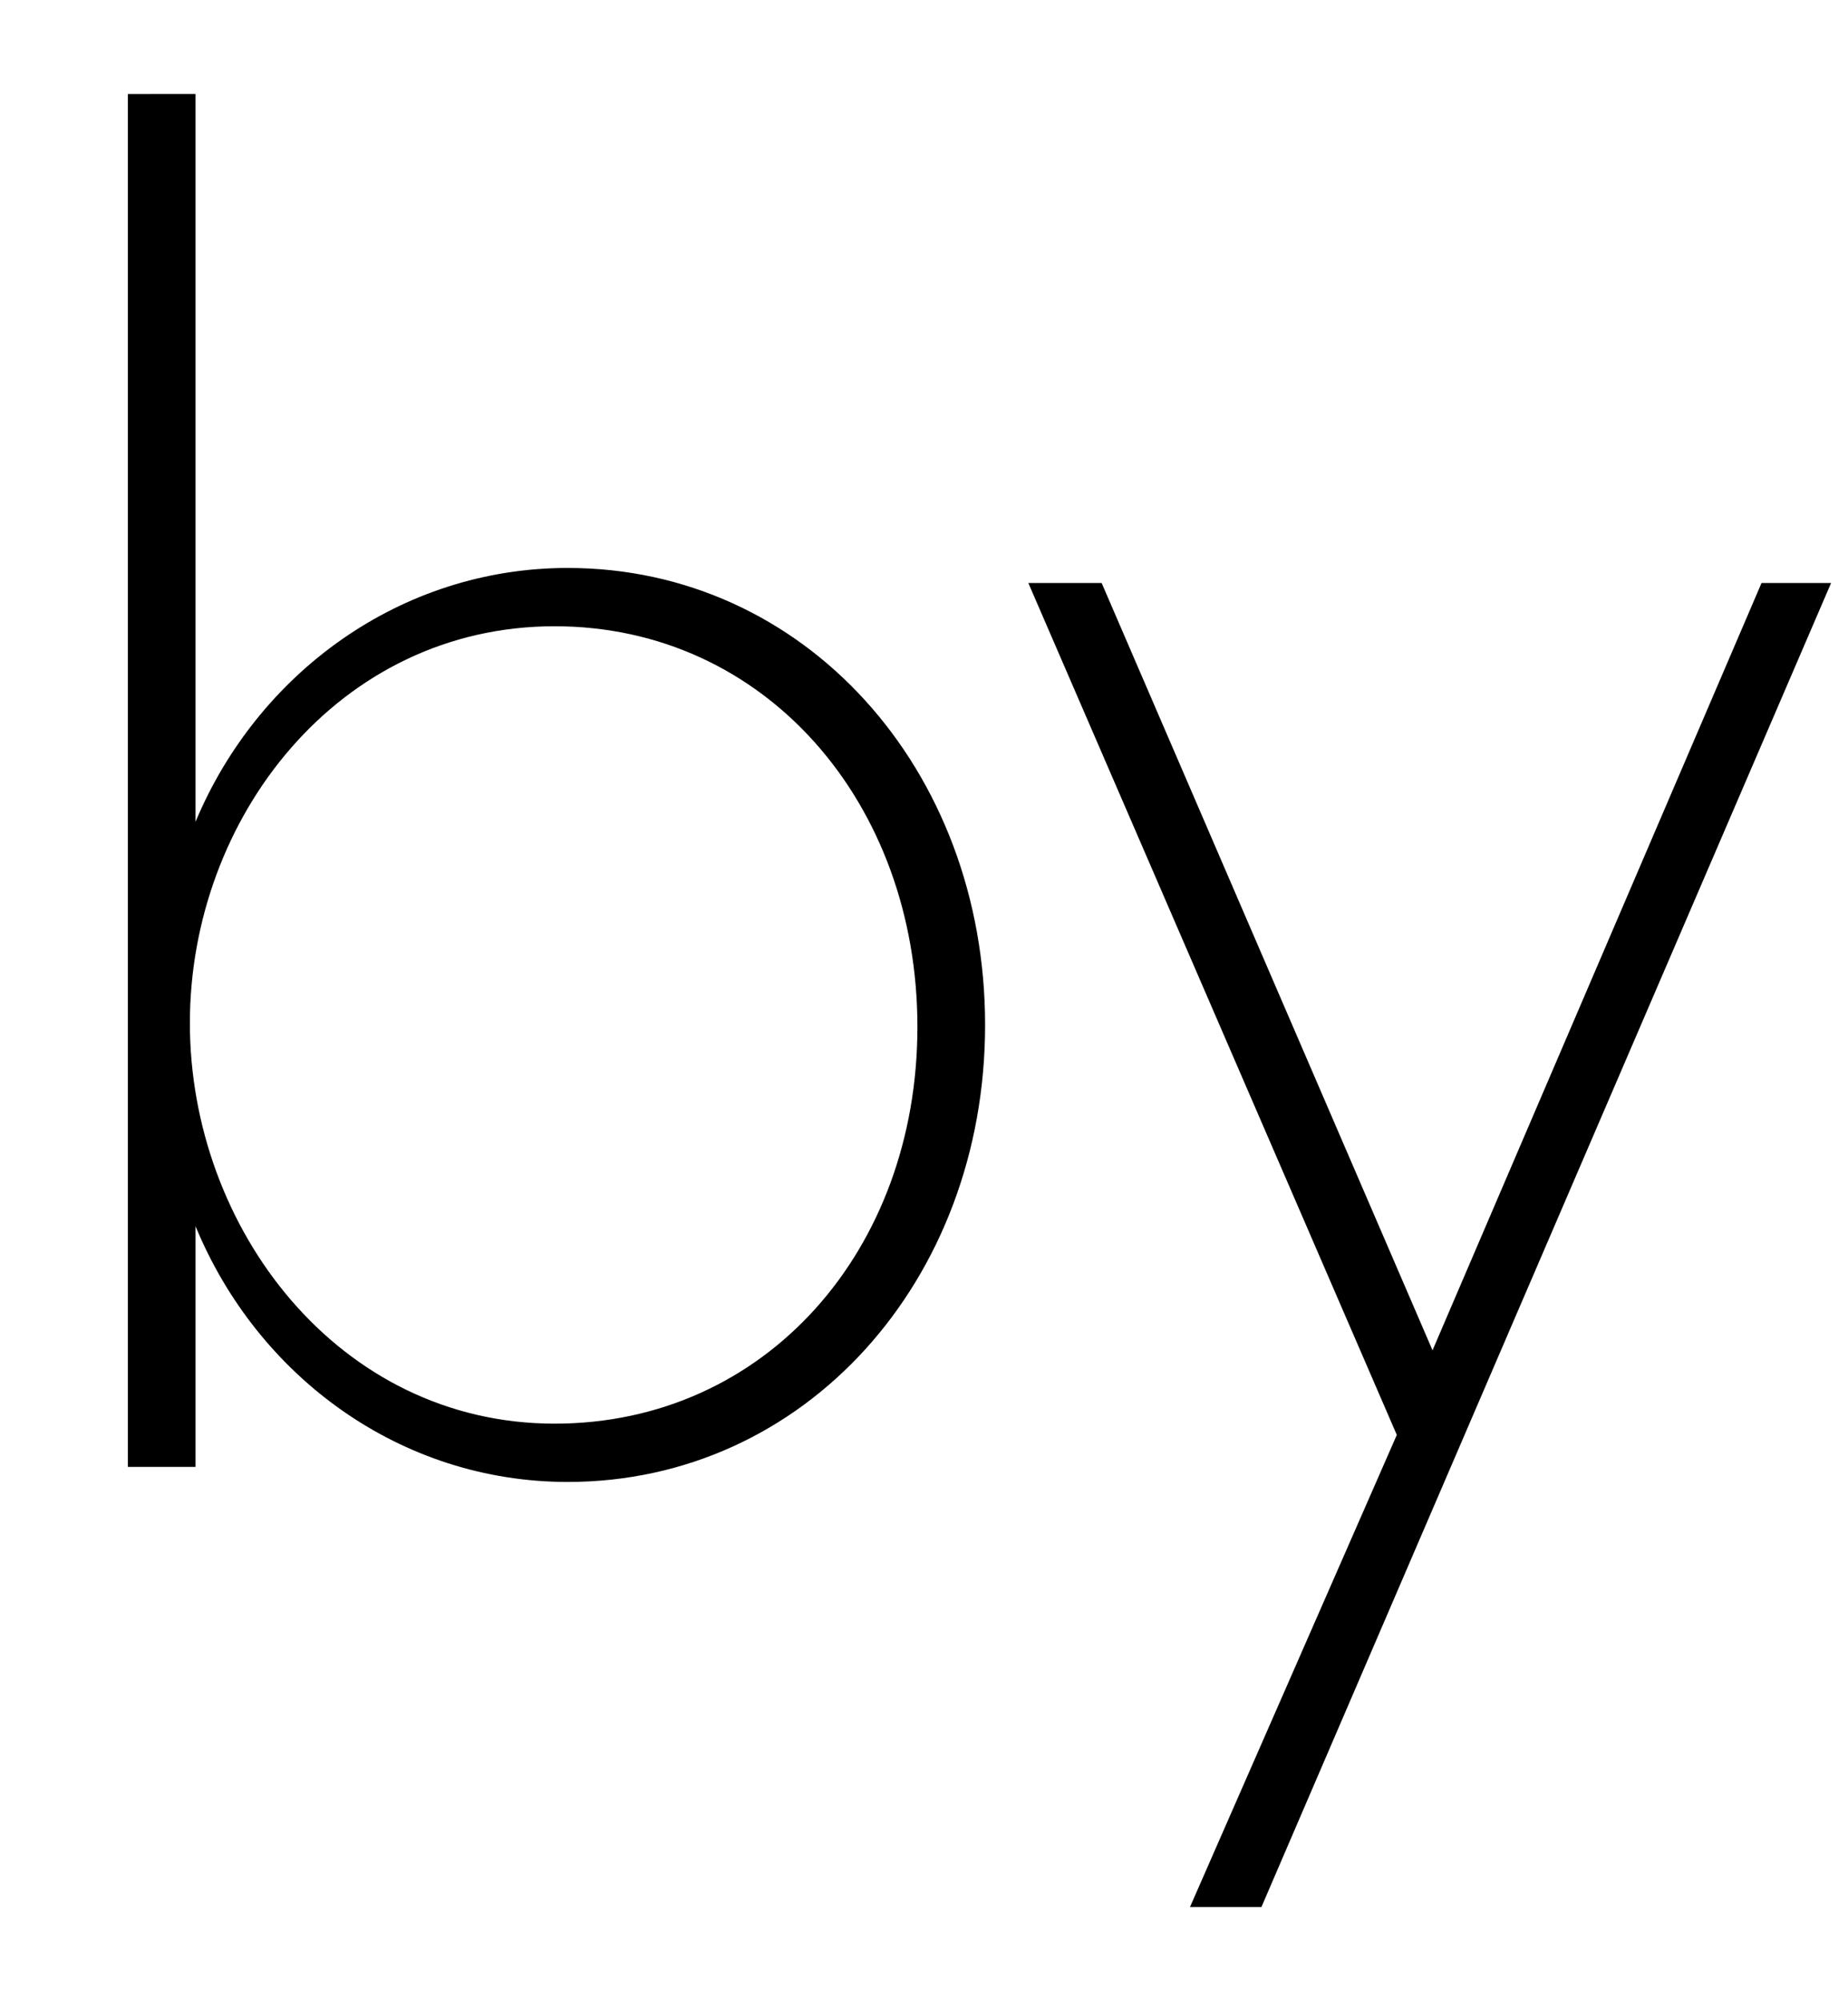 <svg width="983" height="1064.002" xmlns="http://www.w3.org/2000/svg"><path d="M68 50.002v730h36v-128c33 80 109 136 198 136 126 0 222-107 222-243s-96-243-222-243c-89 0-165 56-198 135v-387zm227 707c-115 0-194-104-194-213s79-211 194-211c112 0 193 94 193 213s-81 211-193 211zm252-447l196 453-110 251h38l303-704h-37l-175 408-176-408zm0 0"/></svg>